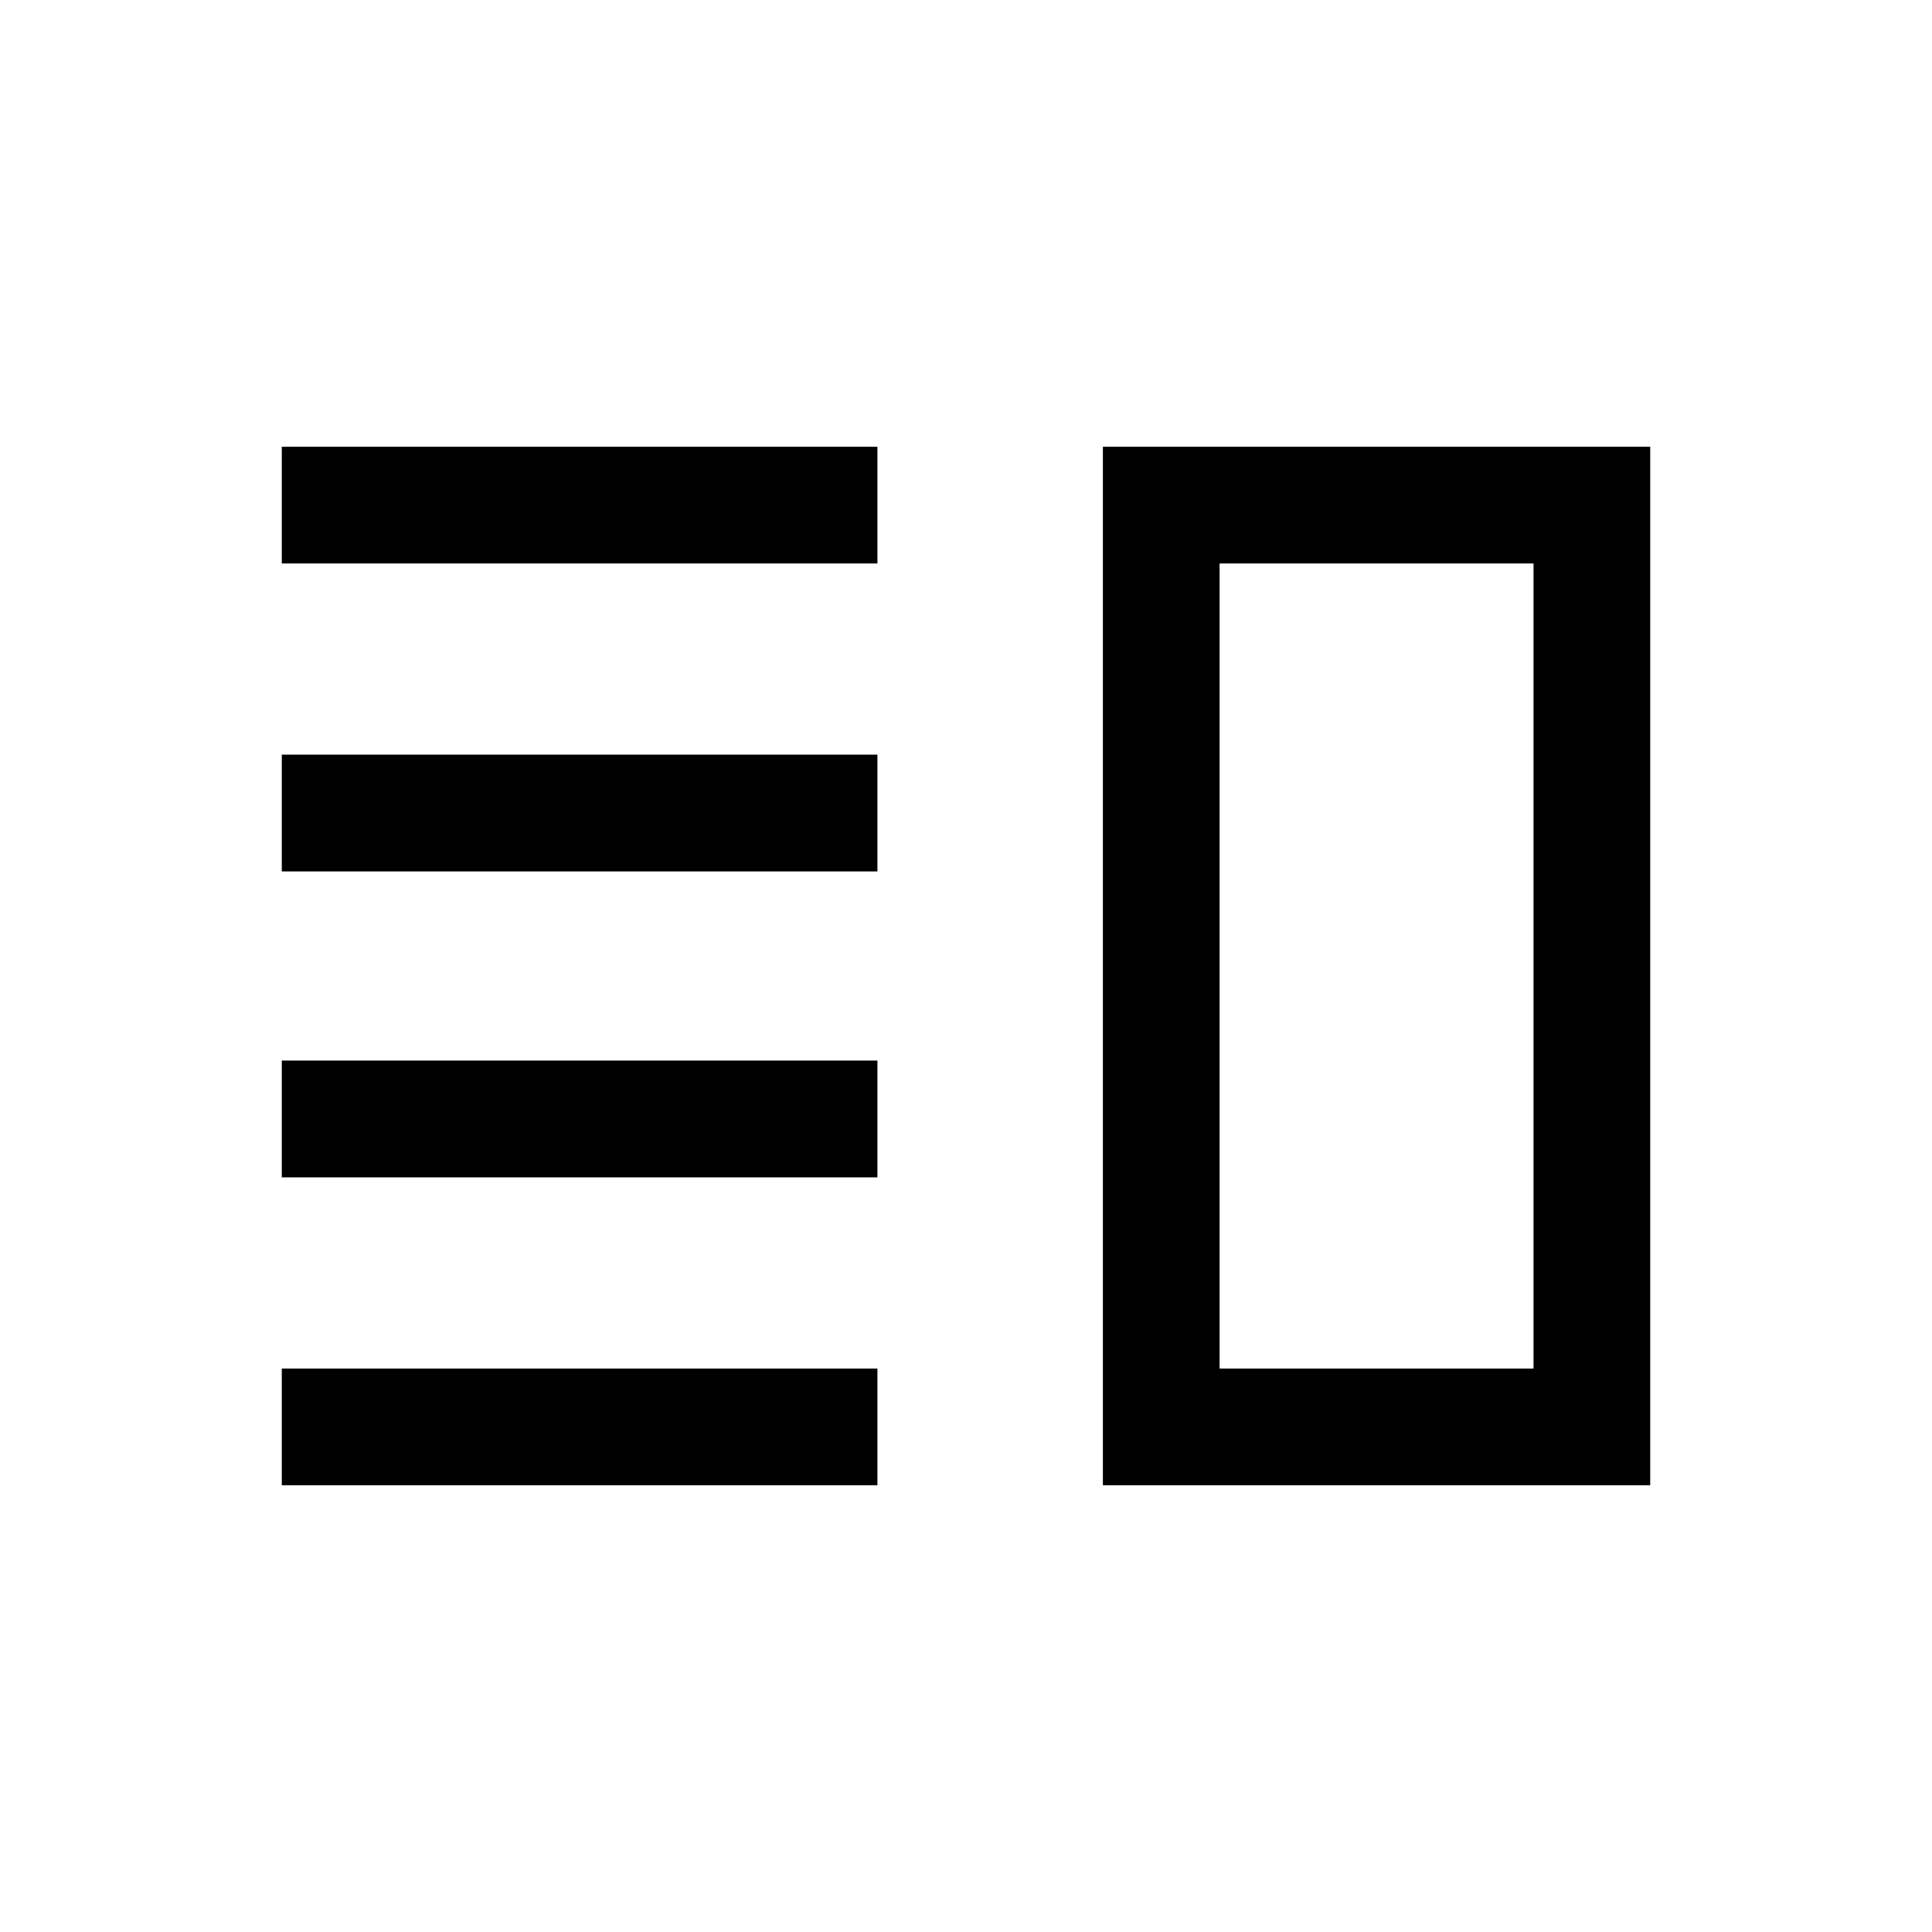 <svg xmlns="http://www.w3.org/2000/svg" height="20" width="20"><path d="M2.917 10.979V12.188H9.083V10.979ZM2.917 14.167V15.375H9.083V14.167ZM2.917 7.812V9.021H9.083V7.812ZM2.917 4.625V5.833H9.083V4.625ZM12.625 5.833V14.167ZM11.417 4.625H17.083V15.375H11.417ZM12.625 5.833V14.167H15.875V5.833Z"/></svg>